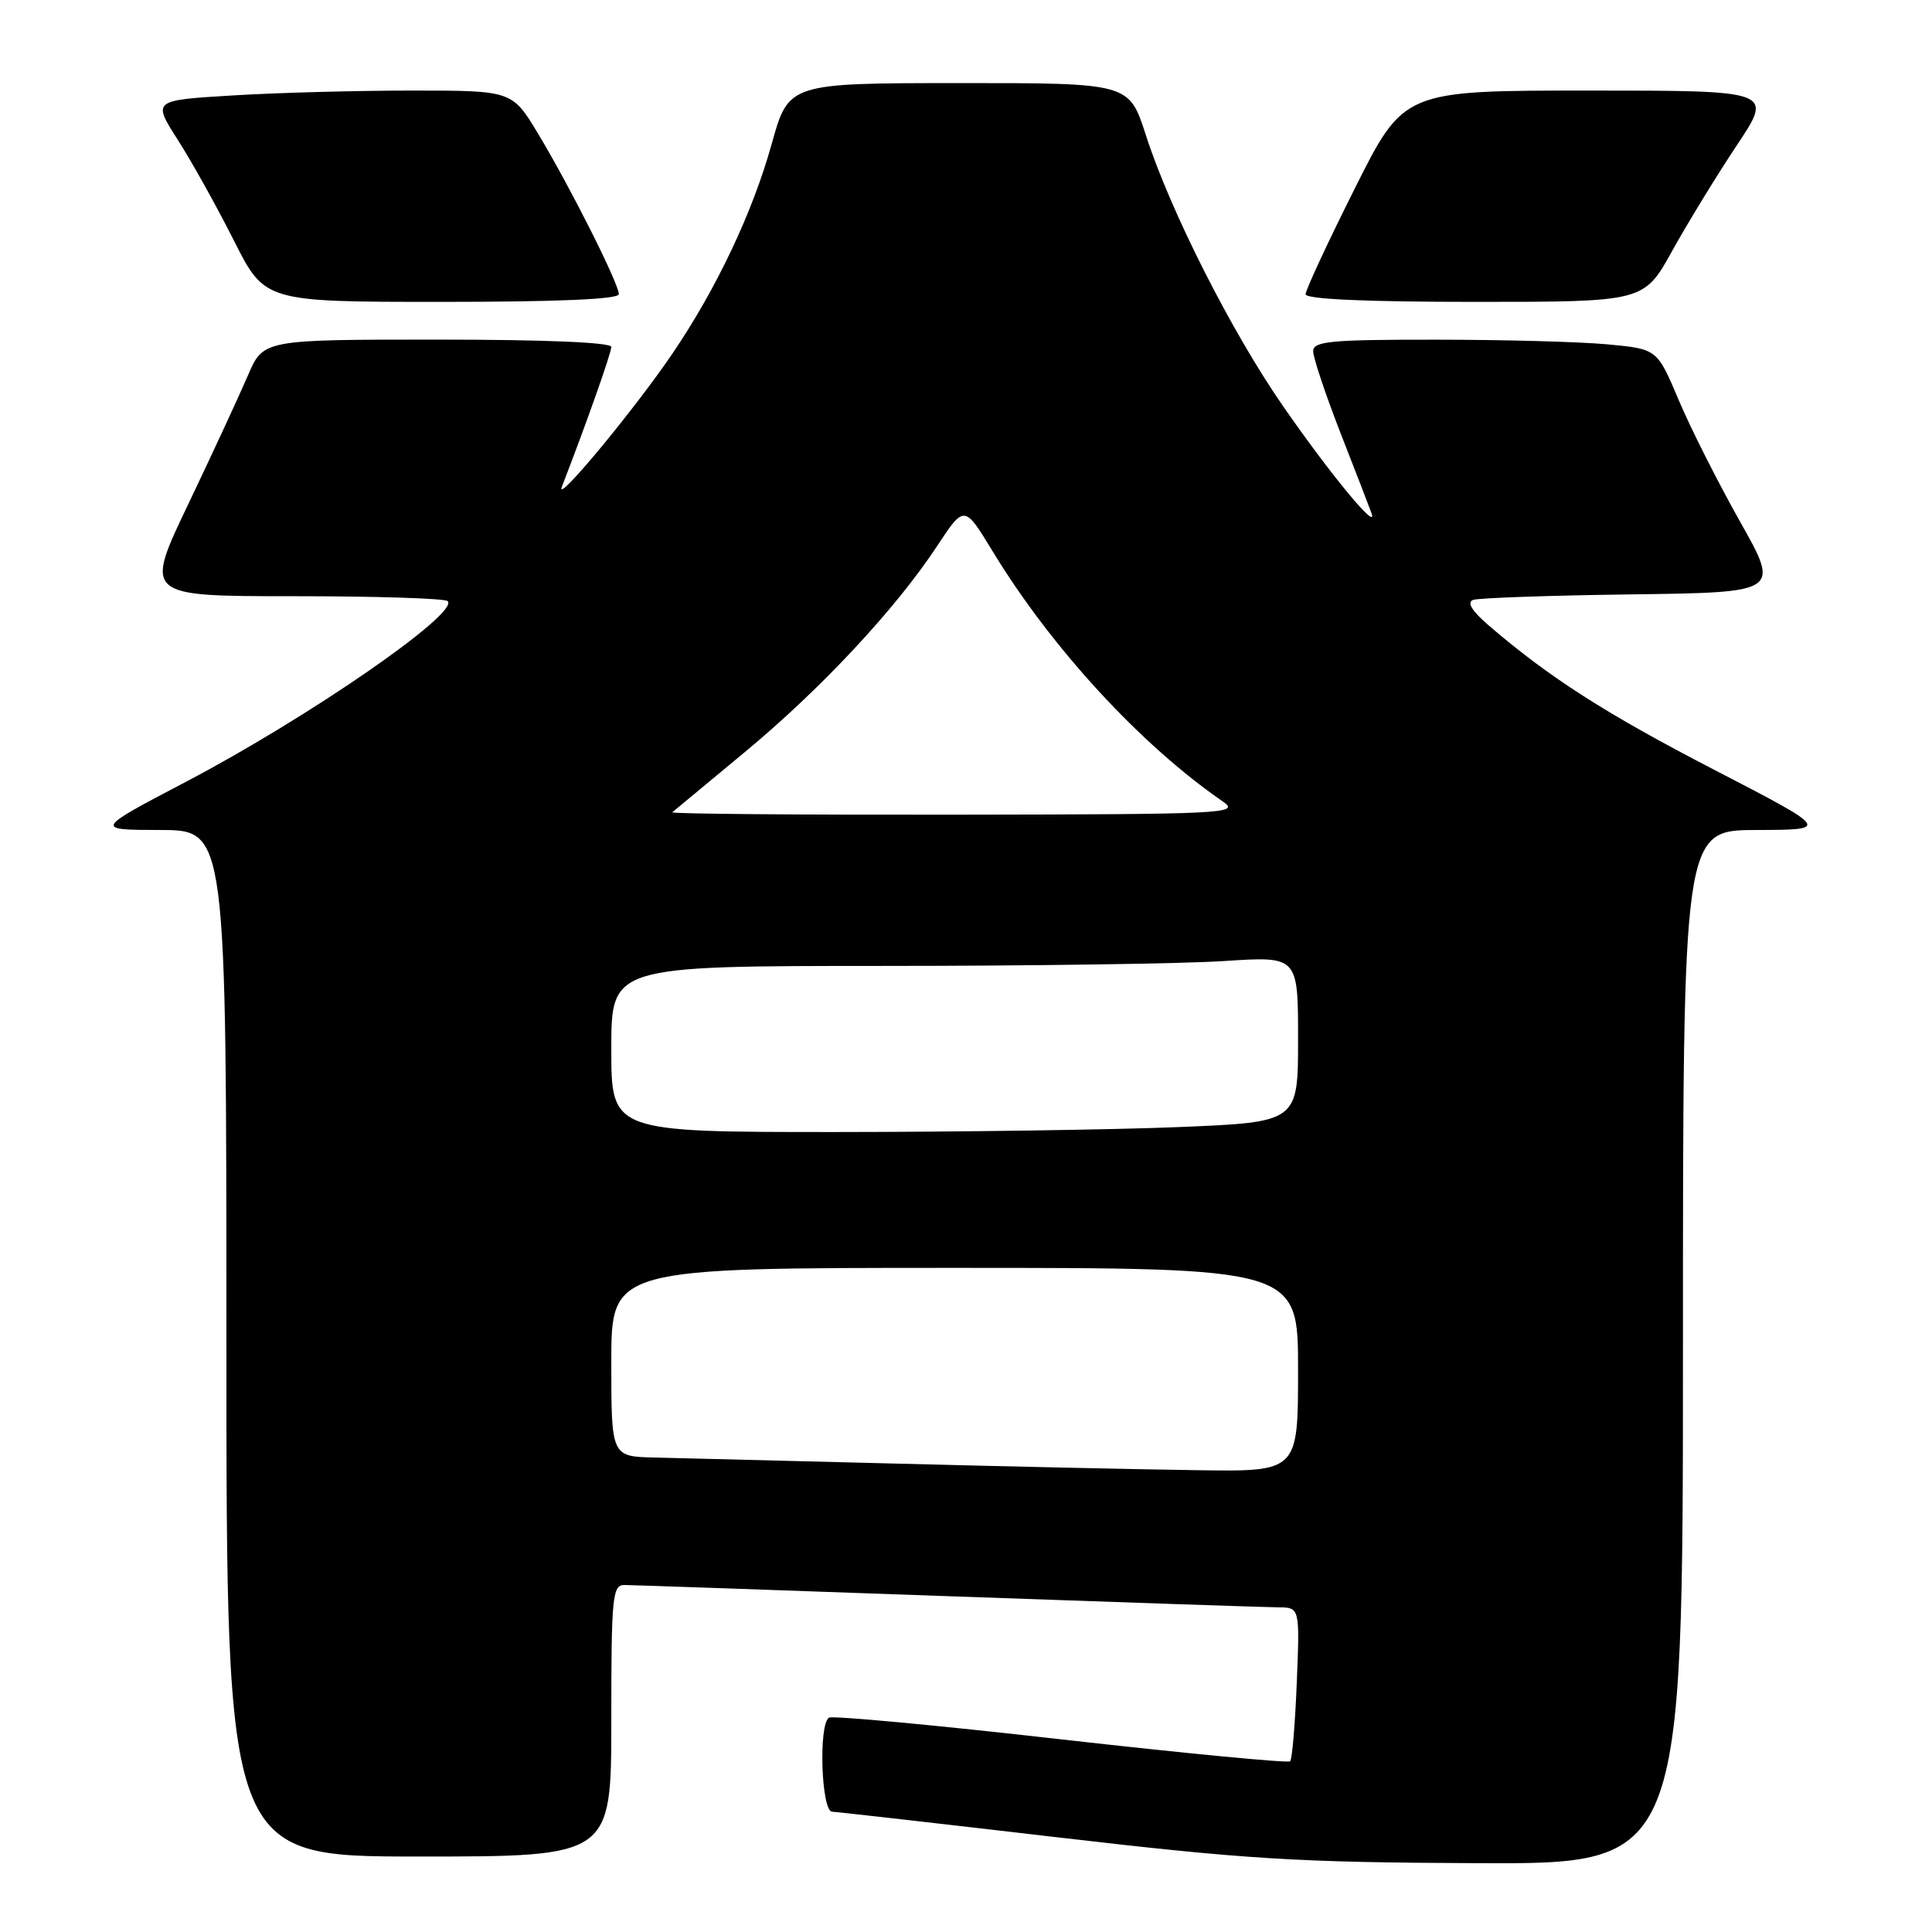 <?xml version="1.0" encoding="UTF-8" standalone="no"?>
<!DOCTYPE svg PUBLIC "-//W3C//DTD SVG 1.1//EN" "http://www.w3.org/Graphics/SVG/1.1/DTD/svg11.dtd" >
<svg xmlns="http://www.w3.org/2000/svg" xmlns:xlink="http://www.w3.org/1999/xlink" version="1.1" viewBox="0 0 256 256">
 <g >
 <path fill="currentColor"
d=" M 223.00 178.50 C 223.00 110.00 223.00 110.00 232.75 109.98 C 242.50 109.95 242.50 109.95 227.10 101.98 C 212.73 94.54 205.26 89.76 197.20 82.82 C 195.02 80.94 194.34 79.81 195.20 79.49 C 195.92 79.23 205.36 78.90 216.18 78.76 C 235.86 78.50 235.86 78.50 230.55 69.09 C 227.64 63.92 223.97 56.66 222.42 52.97 C 219.58 46.25 219.58 46.25 213.04 45.63 C 209.44 45.29 199.19 45.01 190.25 45.01 C 176.29 45.00 174.00 45.22 174.00 46.54 C 174.00 47.38 175.62 52.22 177.59 57.29 C 179.57 62.35 181.43 67.17 181.73 68.00 C 182.65 70.57 176.31 62.90 170.05 53.87 C 163.20 44.01 155.06 27.93 151.82 17.87 C 149.61 11.00 149.61 11.00 127.05 11.01 C 104.50 11.02 104.50 11.02 102.25 19.08 C 99.74 28.12 94.93 38.27 89.11 46.84 C 84.01 54.35 73.46 67.06 74.45 64.50 C 77.71 56.08 81.00 46.78 81.00 45.97 C 81.00 45.37 72.19 45.00 57.94 45.00 C 34.89 45.00 34.89 45.00 32.85 49.75 C 31.73 52.36 28.19 60.01 24.97 66.75 C 19.11 79.00 19.11 79.00 38.89 79.00 C 49.77 79.00 58.96 79.29 59.32 79.65 C 60.90 81.24 40.86 95.08 24.66 103.58 C 12.50 109.96 12.50 109.96 21.25 109.98 C 30.00 110.00 30.00 110.00 30.00 178.00 C 30.00 246.00 30.00 246.00 55.50 246.00 C 81.00 246.00 81.00 246.00 81.00 228.00 C 81.00 211.52 81.15 210.00 82.75 210.02 C 83.71 210.03 102.95 210.69 125.50 211.50 C 148.05 212.30 167.79 212.97 169.37 212.98 C 172.23 213.00 172.23 213.00 171.83 222.95 C 171.61 228.42 171.22 233.12 170.95 233.38 C 170.69 233.64 157.02 232.33 140.58 230.47 C 124.14 228.60 110.30 227.31 109.84 227.60 C 108.44 228.47 108.82 239.99 110.25 240.06 C 110.94 240.09 124.32 241.61 140.00 243.44 C 165.12 246.37 171.73 246.78 195.75 246.88 C 223.00 247.00 223.00 247.00 223.00 178.50 Z  M 82.00 38.98 C 82.00 37.59 75.58 24.83 71.32 17.75 C 67.86 12.00 67.86 12.00 54.58 12.00 C 47.28 12.00 36.56 12.29 30.76 12.65 C 20.21 13.29 20.21 13.29 23.55 18.52 C 25.39 21.39 28.74 27.40 30.99 31.87 C 35.09 40.00 35.09 40.00 58.55 40.00 C 73.90 40.00 82.00 39.65 82.00 38.98 Z  M 221.57 33.25 C 223.63 29.54 227.48 23.24 230.14 19.25 C 234.97 12.00 234.97 12.00 210.49 12.00 C 186.01 12.00 186.01 12.00 179.51 24.99 C 175.93 32.13 173.00 38.43 173.00 38.99 C 173.00 39.64 180.93 40.00 195.41 40.00 C 217.83 40.00 217.83 40.00 221.57 33.25 Z  M 119.00 193.94 C 104.42 193.57 89.91 193.20 86.75 193.13 C 81.00 193.00 81.00 193.00 81.00 180.50 C 81.00 168.00 81.00 168.00 126.50 168.00 C 172.00 168.00 172.00 168.00 172.00 181.50 C 172.00 195.00 172.00 195.00 158.75 194.81 C 151.46 194.71 133.57 194.32 119.00 193.94 Z  M 81.00 139.00 C 81.00 128.00 81.00 128.00 116.75 127.99 C 136.41 127.99 156.89 127.70 162.25 127.34 C 172.00 126.70 172.00 126.70 172.00 137.69 C 172.00 148.69 172.00 148.69 156.25 149.34 C 147.59 149.70 127.11 149.99 110.75 150.00 C 81.00 150.00 81.00 150.00 81.00 139.00 Z  M 89.08 107.63 C 89.31 107.43 93.59 103.89 98.58 99.75 C 108.70 91.38 118.64 80.74 124.14 72.40 C 127.78 66.88 127.78 66.88 131.53 73.05 C 139.29 85.82 151.16 98.72 162.03 106.20 C 164.37 107.81 162.56 107.90 126.58 107.95 C 105.73 107.98 88.85 107.84 89.08 107.63 Z "/>
</g>
</svg>